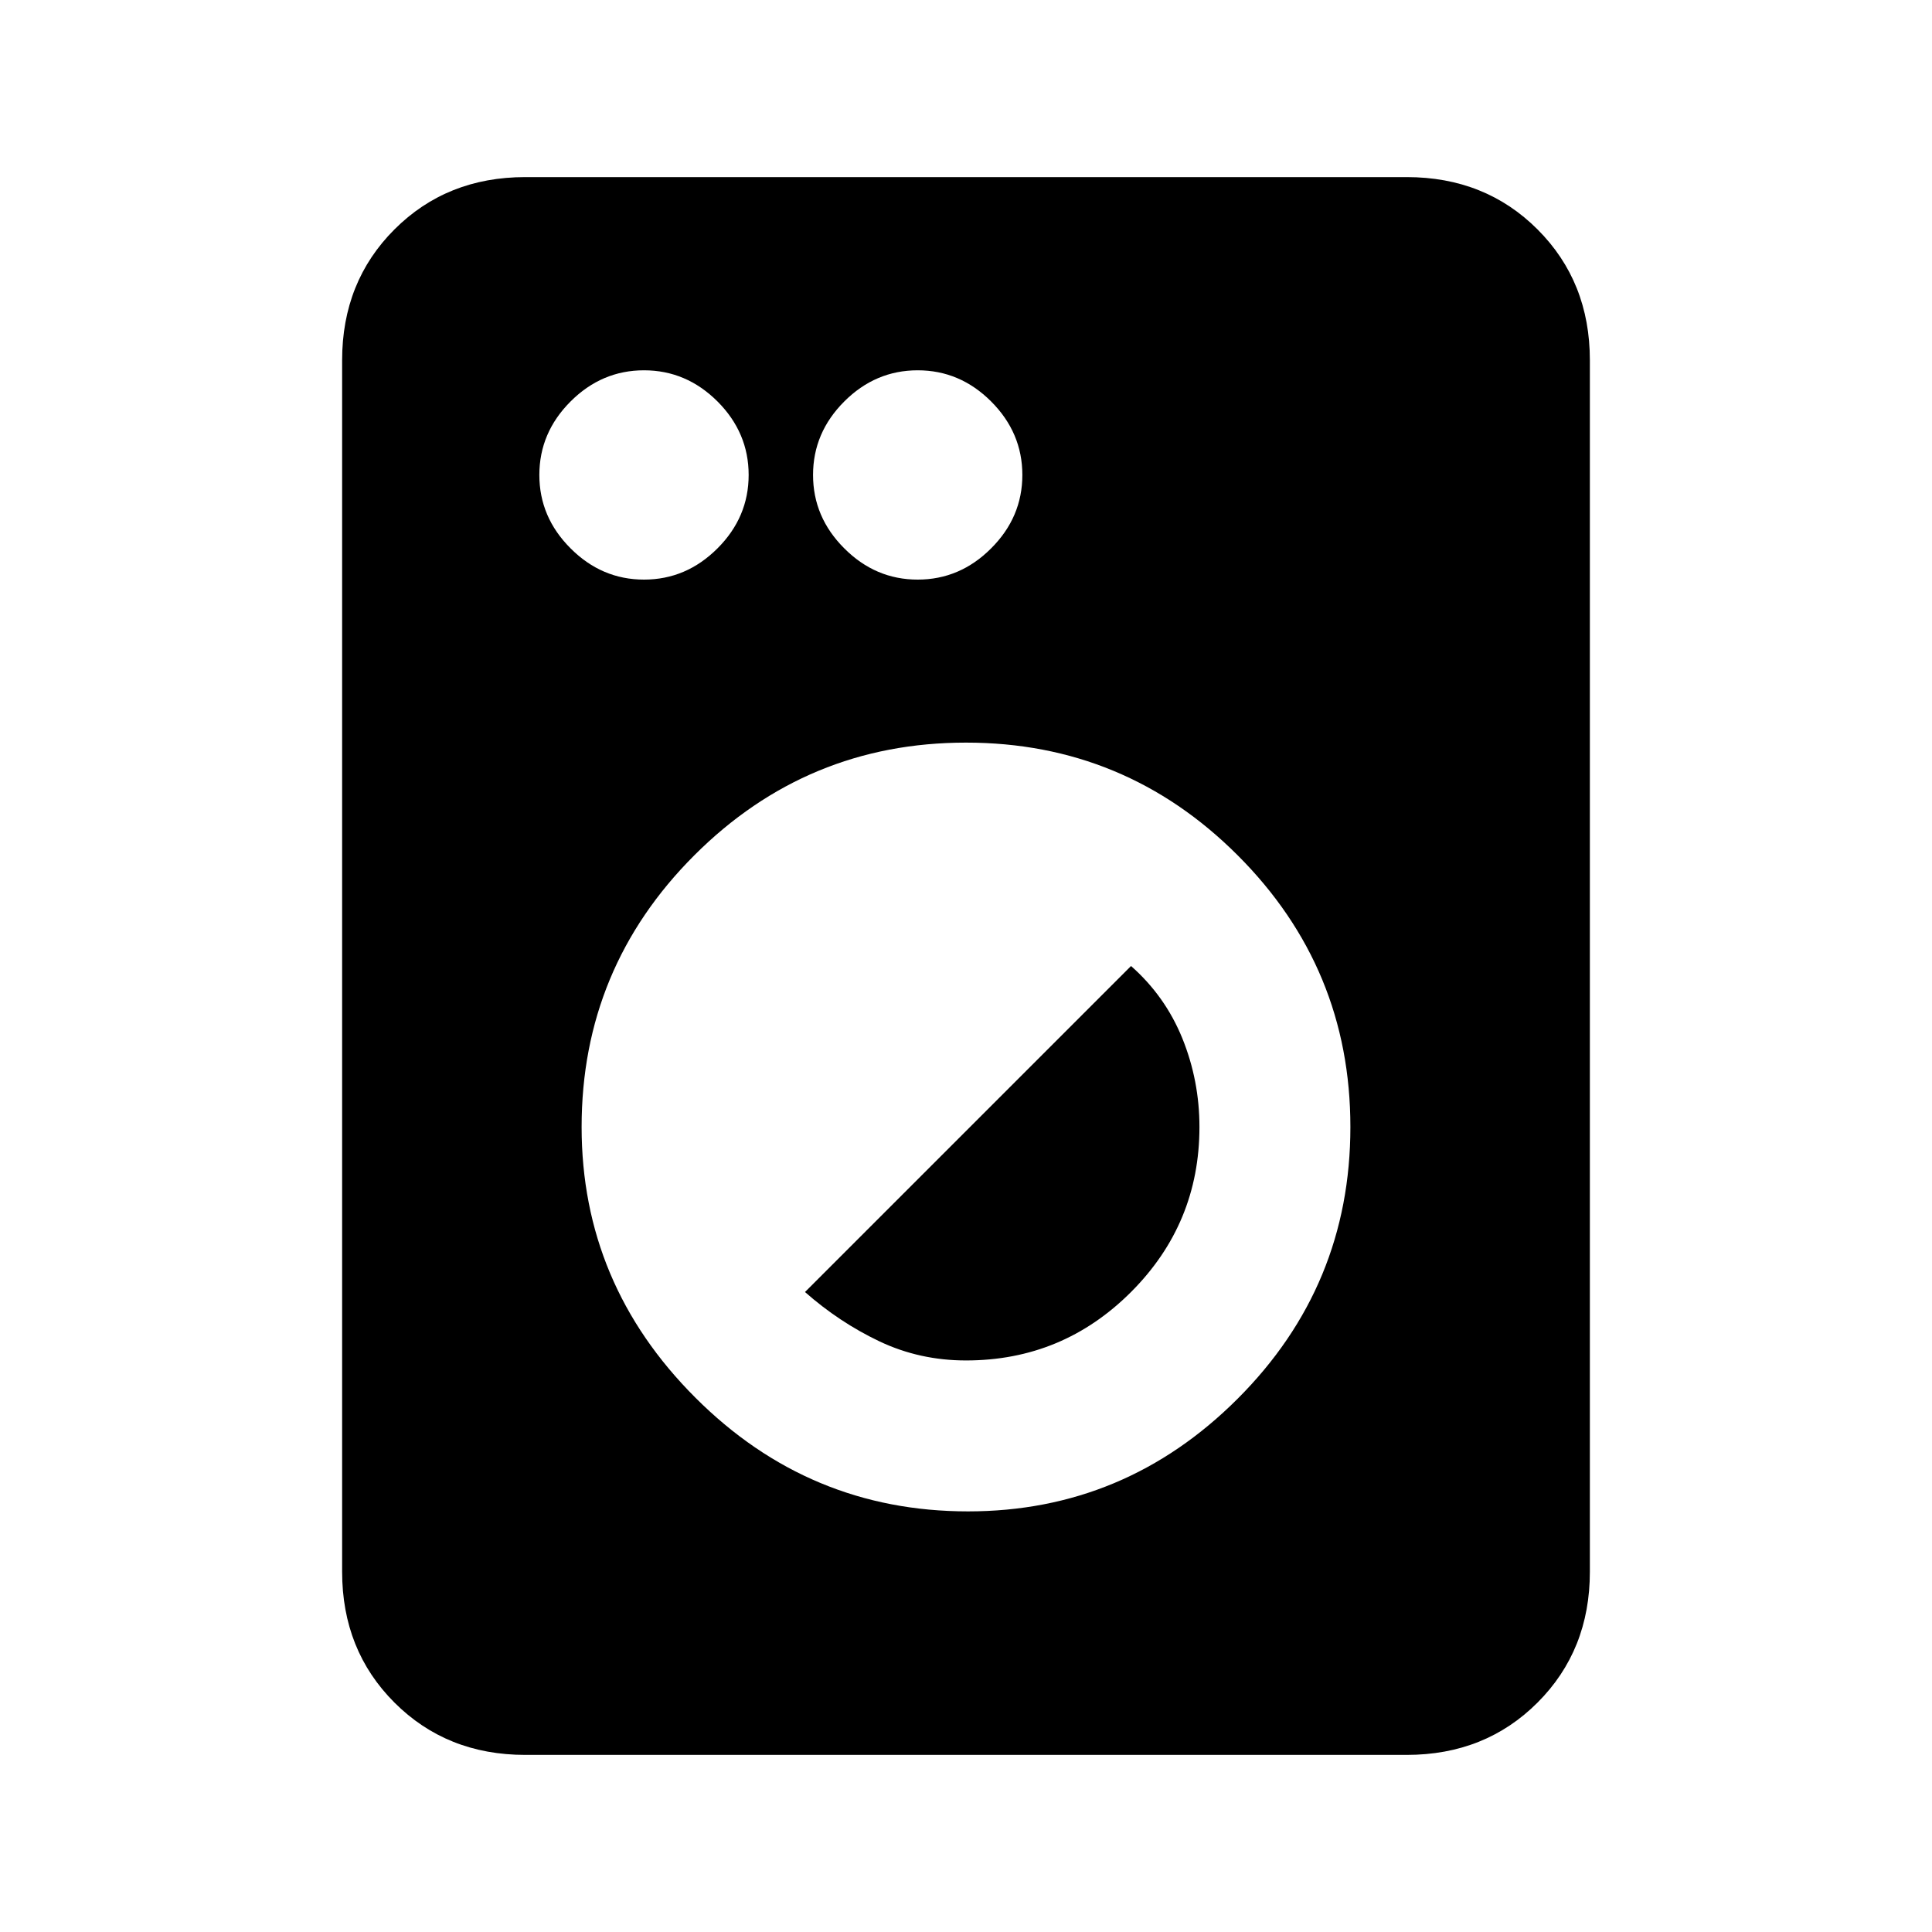 <svg xmlns="http://www.w3.org/2000/svg" height="24" width="24"><path d="M6.525 21.8q-.975 0-1.625-.65t-.65-1.625V4.475q0-.975.65-1.625t1.625-.65h10.95q.975 0 1.625.65t.65 1.625v15.05q0 .975-.65 1.625t-1.625.65Zm5.5-3.025q1.95 0 3.35-1.4 1.4-1.4 1.4-3.375t-1.4-3.375q-1.4-1.4-3.375-1.4t-3.375 1.4q-1.4 1.4-1.4 3.375 0 1.95 1.413 3.362 1.412 1.413 3.387 1.413ZM12 16.9q-.575 0-1.075-.237-.5-.238-.925-.613L14.05 12q.425.375.638.9.212.525.212 1.1 0 1.2-.85 2.05-.85.85-2.05.85ZM8 7.2q.525 0 .913-.388.387-.387.387-.912t-.387-.913Q8.525 4.6 8 4.6t-.912.387Q6.7 5.375 6.7 5.9t.388.912Q7.475 7.2 8 7.2Zm3.4 0q.525 0 .912-.388.388-.387.388-.912t-.388-.913Q11.925 4.6 11.4 4.6t-.912.387q-.388.388-.388.913t.388.912q.387.388.912.388Z"/></svg>